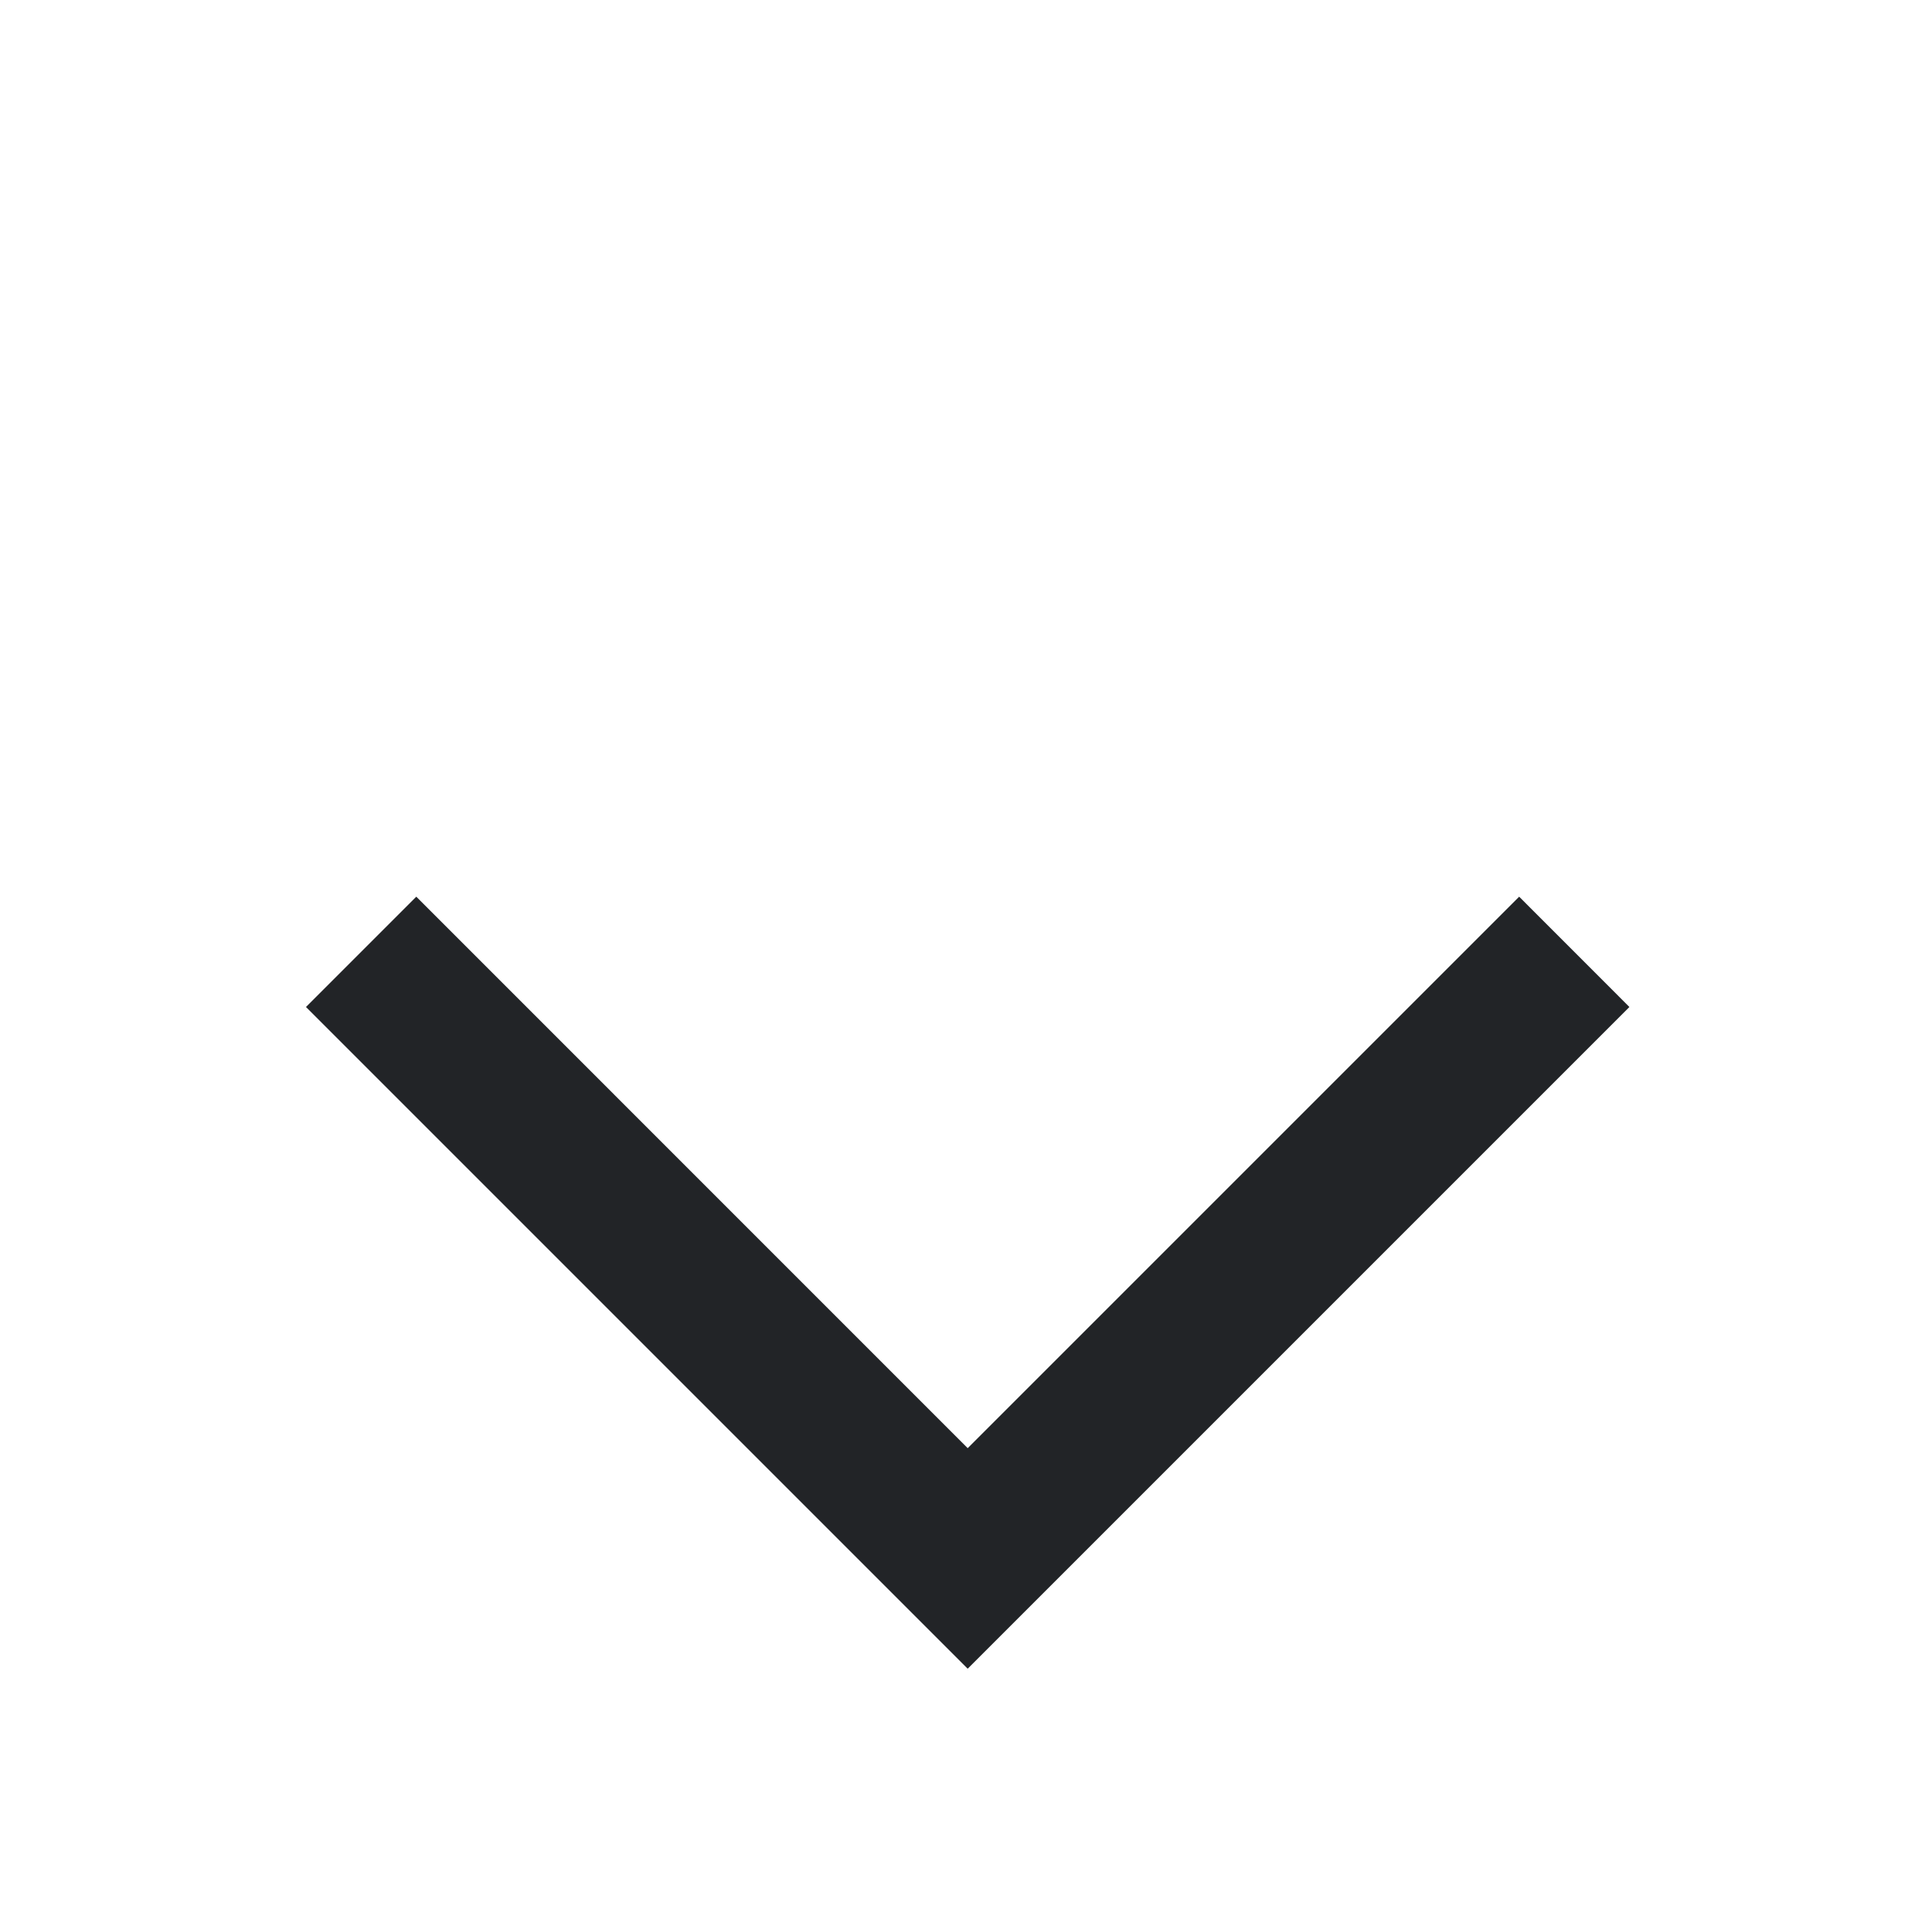 <svg width="32" height="32" viewBox="0 0 32 32" fill="none" xmlns="http://www.w3.org/2000/svg">
<g filter="url(#filter0_d_208_5869)">
<path fill-rule="evenodd" clip-rule="evenodd" d="M26.988 12.679L25.162 10.852L16.028 19.986L6.895 10.852L5.068 12.679L15.115 22.726C15.115 22.726 15.115 22.726 16.028 21.812L15.115 22.726L16.028 23.639L26.988 12.679Z" fill="#222427"/>
</g>
<defs>
<filter id="filter0_d_208_5869" x="-3.5" y="0.5" width="39" height="39" filterUnits="userSpaceOnUse" color-interpolation-filters="sRGB">
<feFlood flood-opacity="0" result="BackgroundImageFix"/>
<feColorMatrix in="SourceAlpha" type="matrix" values="0 0 0 0 0 0 0 0 0 0 0 0 0 0 0 0 0 0 127 0" result="hardAlpha"/>
<feOffset dy="4"/>
<feGaussianBlur stdDeviation="2"/>
<feComposite in2="hardAlpha" operator="out"/>
<feColorMatrix type="matrix" values="0 0 0 0 0 0 0 0 0 0 0 0 0 0 0 0 0 0 0.25 0"/>
<feBlend mode="normal" in2="BackgroundImageFix" result="effect1_dropShadow_208_5869"/>
<feBlend mode="normal" in="SourceGraphic" in2="effect1_dropShadow_208_5869" result="shape"/>
</filter>
</defs>
</svg>
